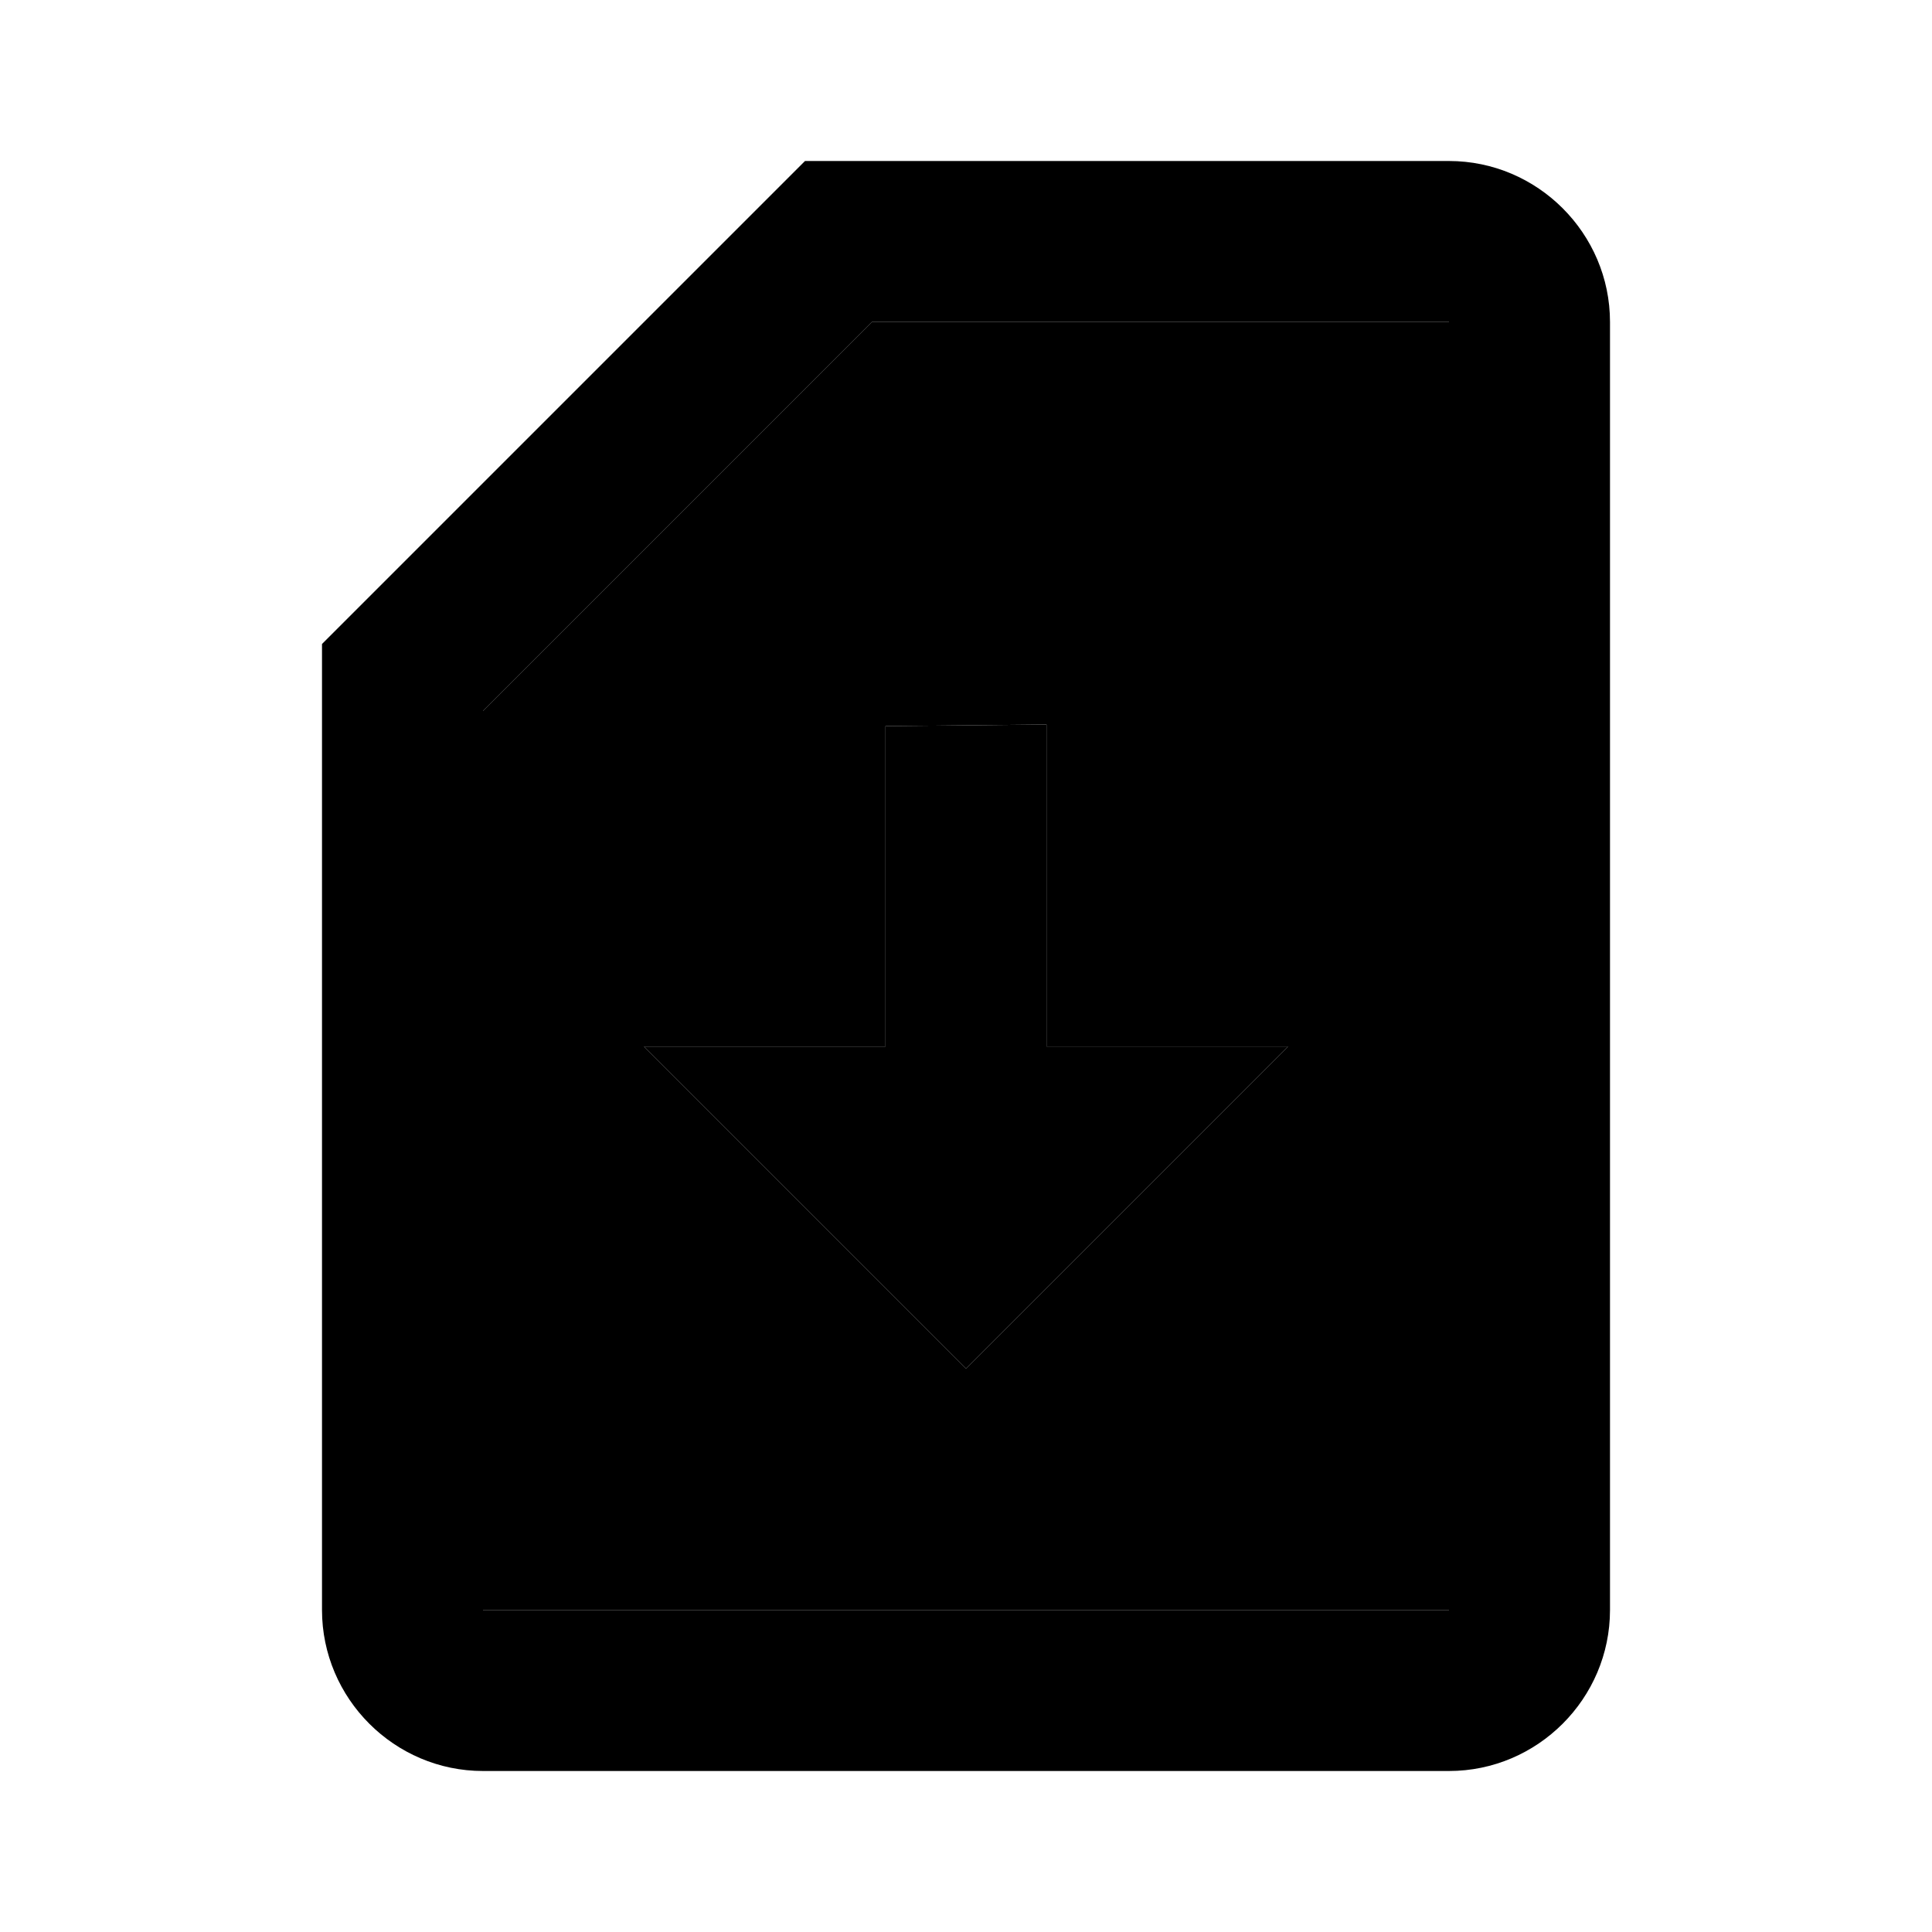<svg xmlns="http://www.w3.org/2000/svg" width="24" height="24" viewBox="0 0 24 24">
    <path d="M6 8.83V20h12V4h-7.17L6 8.83zm5 .19L13 9v4h3l-4 4-4-4h3V9.02z" class="pr-icon-twotone-secondary"/>
    <path d="M18 2h-8L4 8v12c0 1.1.9 2 2 2h12c1.1 0 2-.9 2-2V4c0-1.1-.9-2-2-2zm0 18H6V8.83L10.83 4H18v16z"/>
    <path d="m12 17 4-4h-3V9l-2 .02V13H8z"/>
</svg>